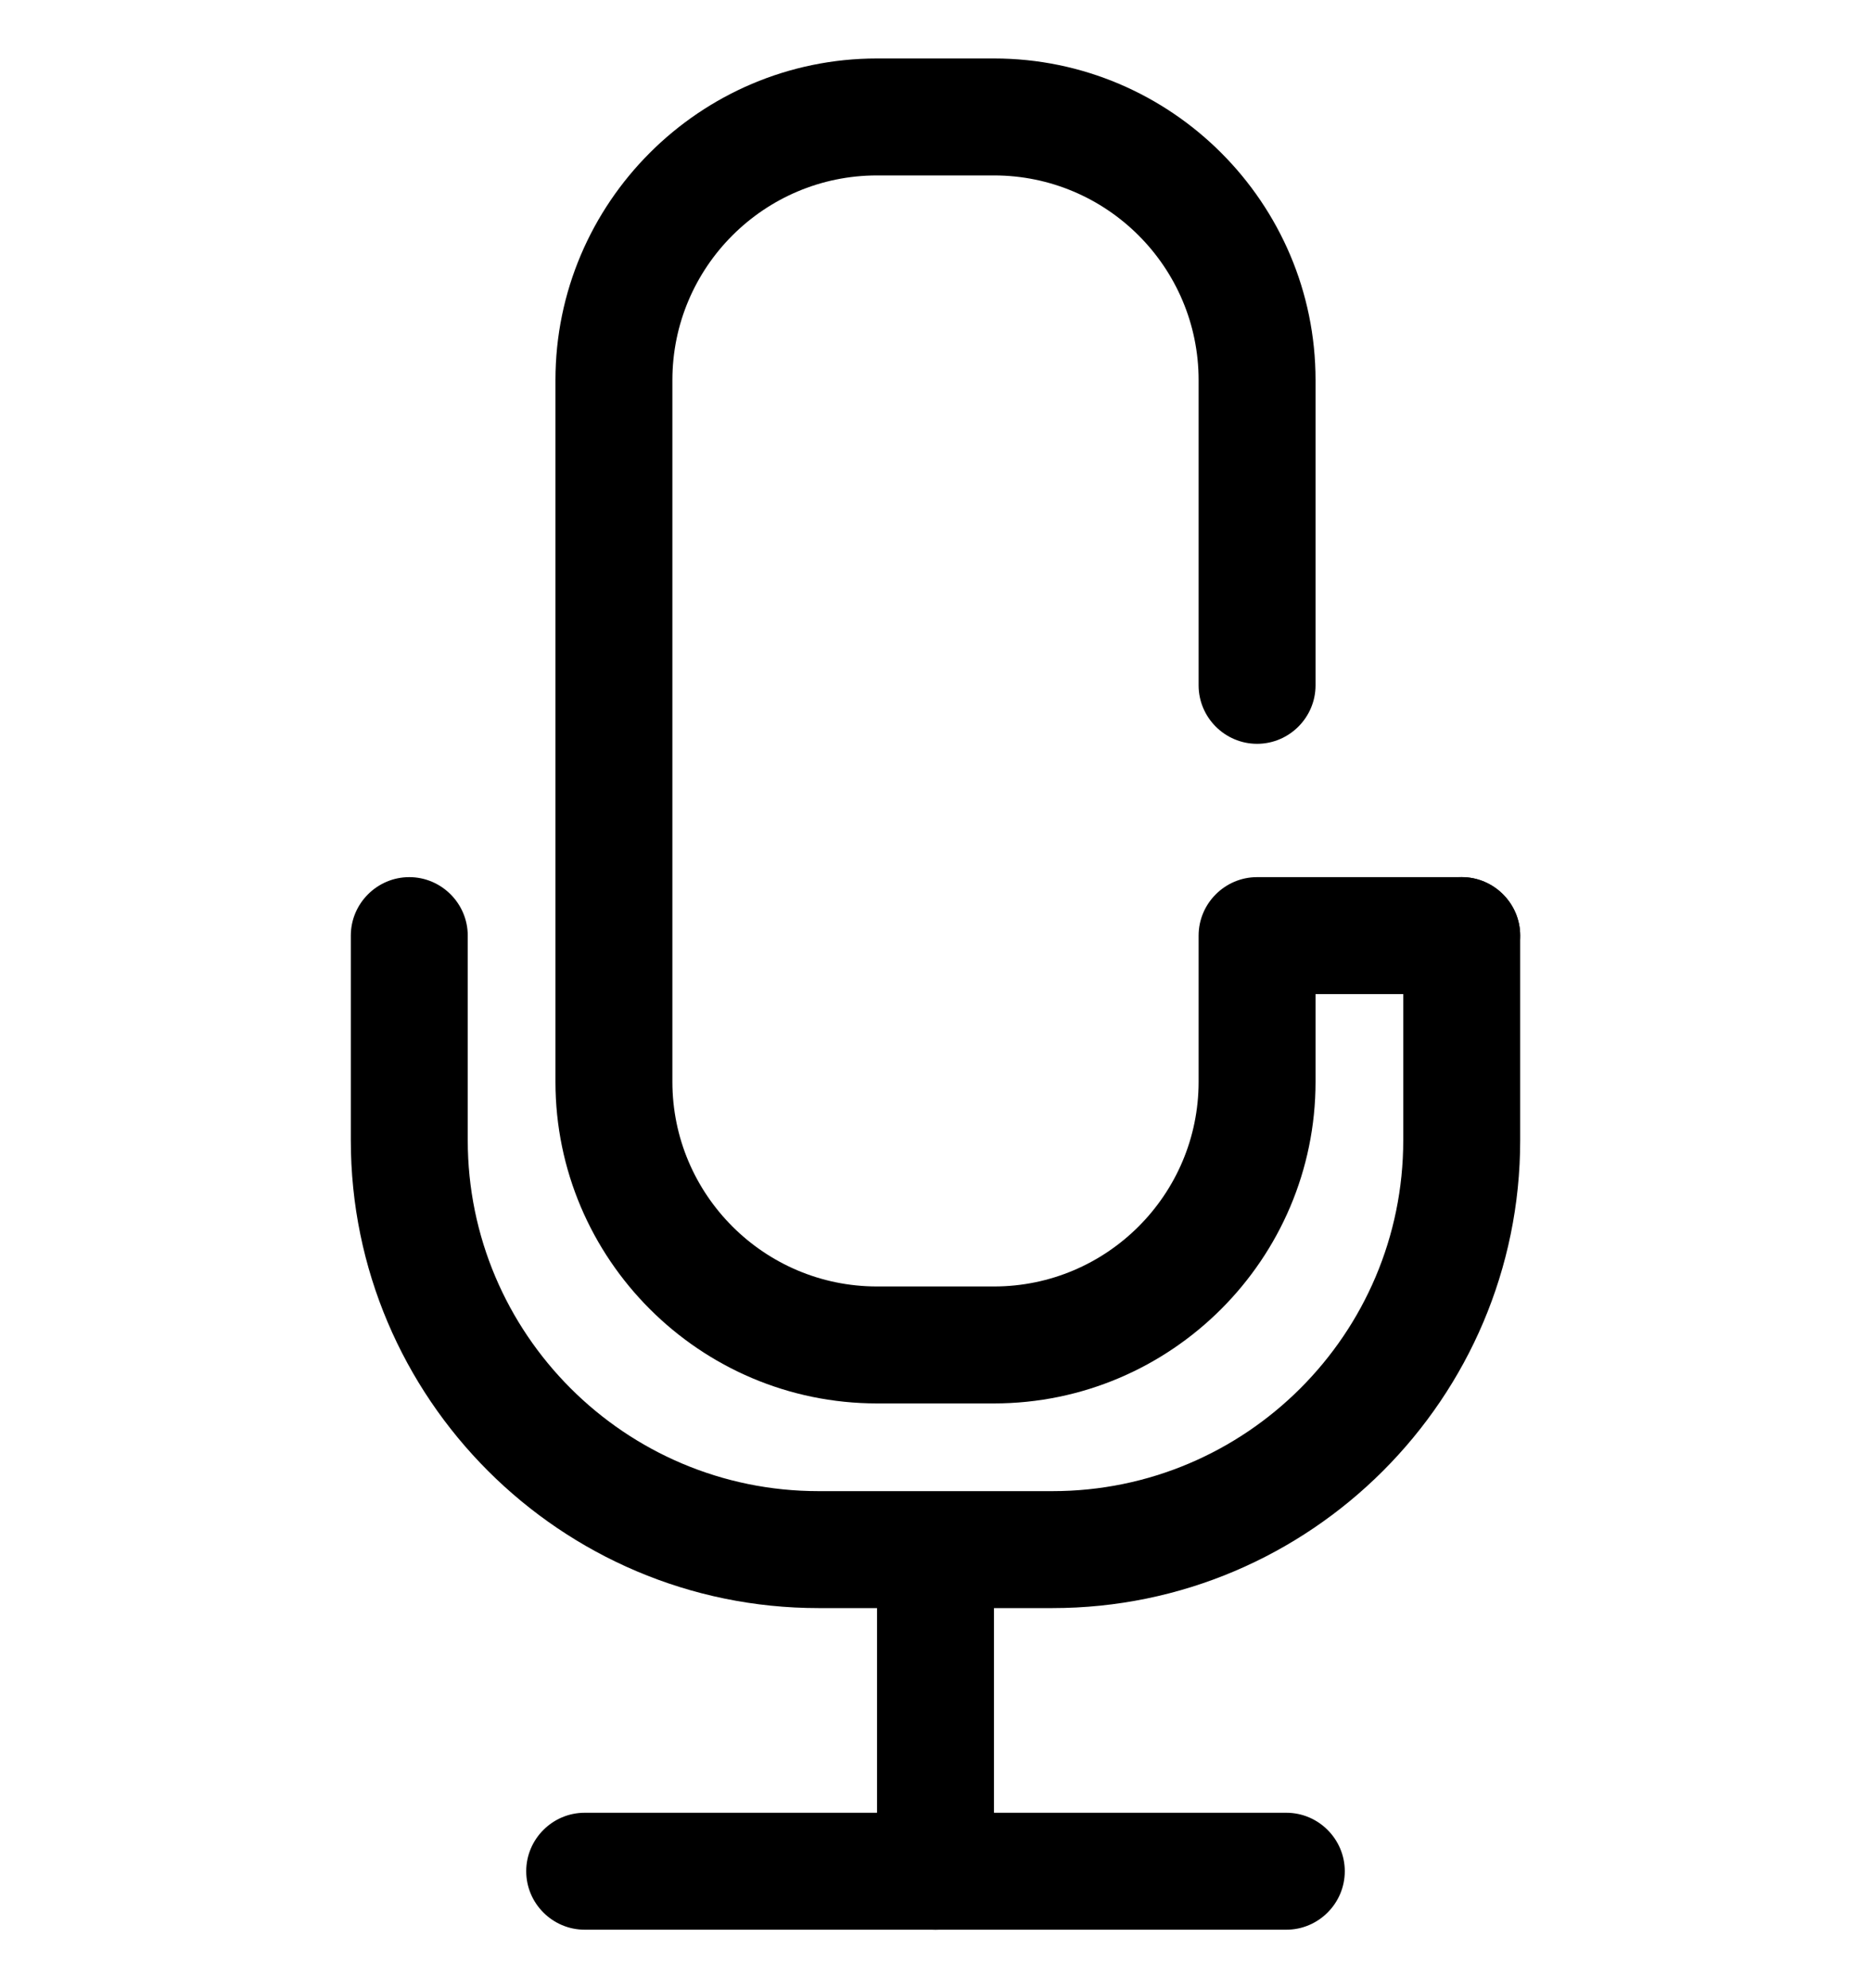 <svg xmlns="http://www.w3.org/2000/svg" viewBox="0 -1 32 34">
    <g>
        <path
            d="M18,26.5h-4c-4.41,0-8-3.59-8-8V15c0-0.55,0.45-1,1-1s1,0.45,1,1v3.5c0,3.31,2.69,6,6,6h4c3.31,0,6-2.69,6-6V15
			c0-0.55,0.45-1,1-1s1,0.45,1,1v3.5C26,22.91,22.41,26.5,18,26.5z"
        />
        <path
            d="M17,23h-2c-3.03,0-5.5-2.47-5.5-5.5v-12C9.5,2.47,11.97,0,15,0h2c3.03,0,5.5,2.47,5.5,5.5v5.22c0,0.55-0.45,1-1,1
			s-1-0.45-1-1V5.5C20.5,3.57,18.93,2,17,2h-2c-1.93,0-3.5,1.57-3.5,3.5v12c0,1.93,1.57,3.5,3.5,3.5h2c1.93,0,3.5-1.57,3.5-3.5V15
			c0-0.55,0.45-1,1-1H25c0.55,0,1,0.45,1,1s-0.45,1-1,1h-2.5v1.5C22.5,20.53,20.03,23,17,23z"
        />
        <path d="M16,32c-0.55,0-1-0.45-1-1v-5c0-0.55,0.45-1,1-1s1,0.45,1,1v5C17,31.55,16.55,32,16,32z" />
        <path d="M22,32H10c-0.55,0-1-0.45-1-1s0.45-1,1-1h12c0.55,0,1,0.45,1,1S22.55,32,22,32z" />
    </g>
</svg>

